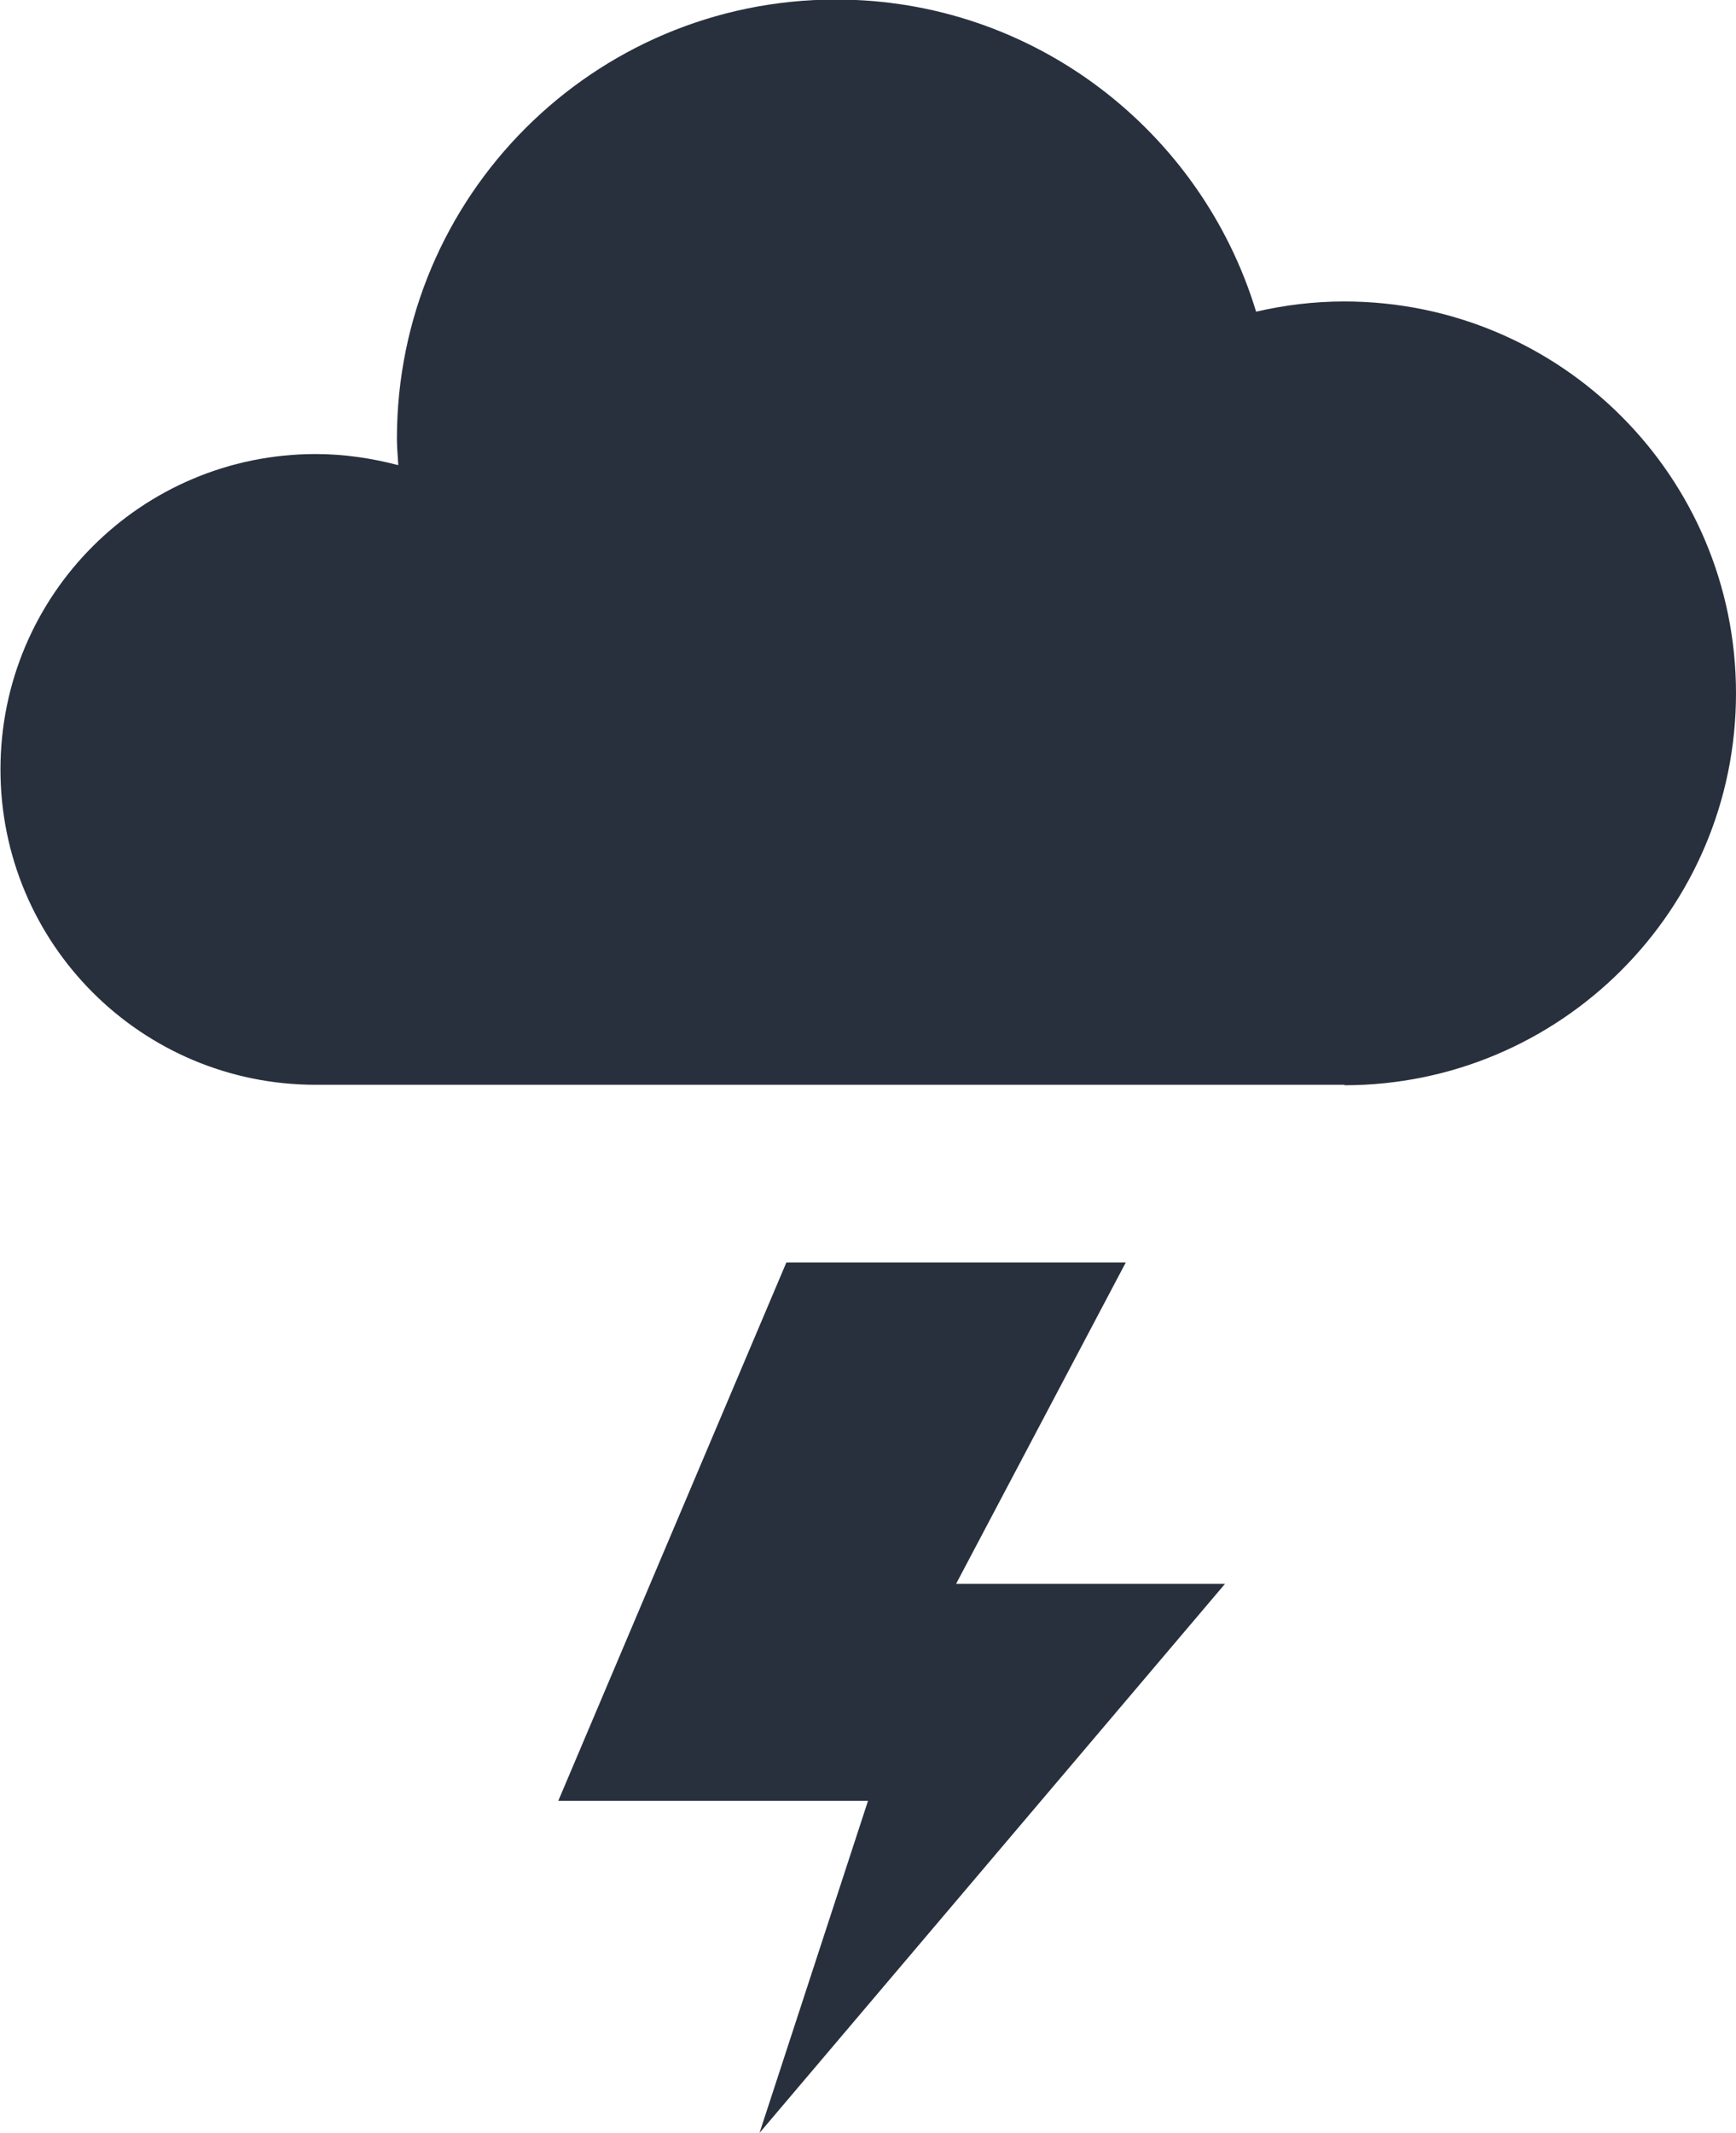 <?xml version="1.0" encoding="UTF-8"?>
<svg id="Layer_2" data-name="Layer 2" xmlns="http://www.w3.org/2000/svg" viewBox="0 0 37.44 45.99">
  <defs>
    <style>
      .cls-1 {
        fill: #28303d;
        stroke-width: 0px;
      }
    </style>
  </defs>
  <g id="icons">
    <g id="flashing">
      <path class="cls-1" d="m28.99,23.4c4.66,0,8.45-3.78,8.45-8.45s-3.78-8.45-8.45-8.45c-.66,0-1.29.08-1.9.22-1.18-3.89-4.79-6.73-9.06-6.73-5.23,0-9.47,4.24-9.47,9.47,0,.19.02.38.03.57-.57-.15-1.17-.24-1.78-.24-3.76,0-6.8,3.04-6.8,6.8s3.04,6.8,6.8,6.8h22.19Z"/>
      <polygon class="cls-1" points="16.96 27.22 24.28 27.22 20.62 34.15 26.42 34.15 16.38 45.99 18.72 38.83 12.04 38.83 16.96 27.22"/>
    </g>
  </g>
</svg>
